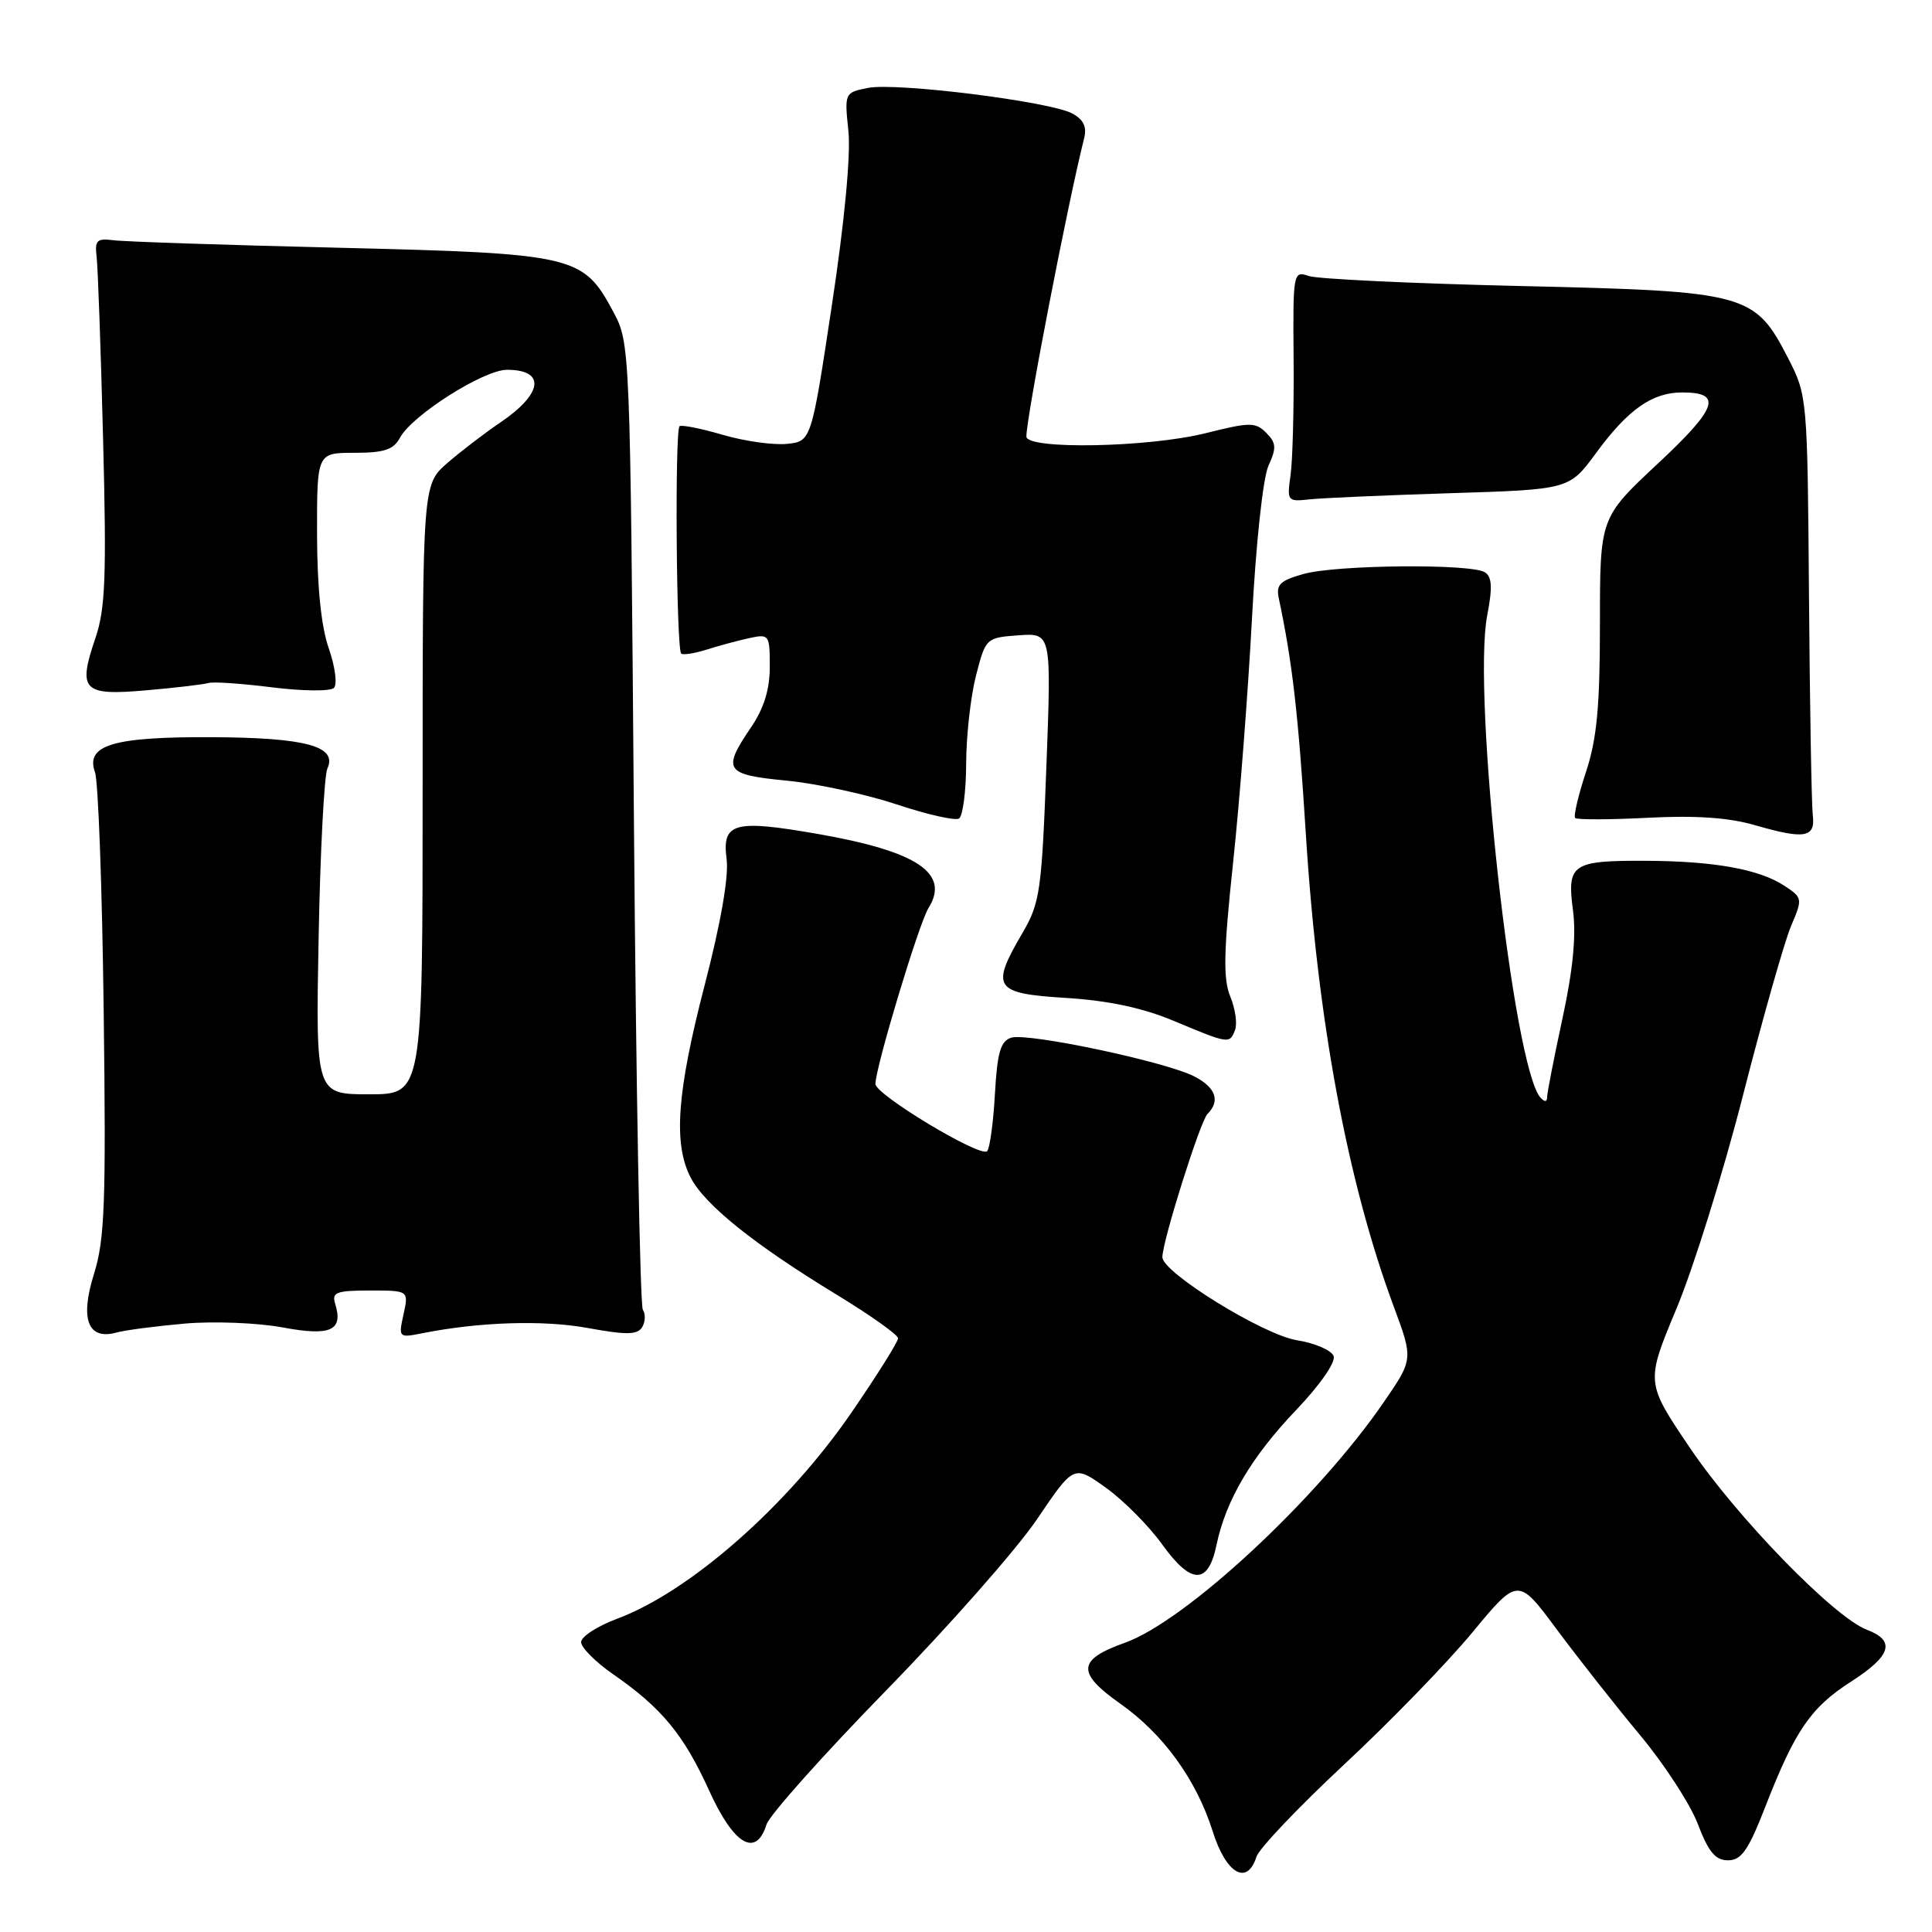 <?xml version="1.0" encoding="UTF-8" standalone="no"?>
<!DOCTYPE svg PUBLIC "-//W3C//DTD SVG 1.1//EN" "http://www.w3.org/Graphics/SVG/1.1/DTD/svg11.dtd" >
<svg xmlns="http://www.w3.org/2000/svg" xmlns:xlink="http://www.w3.org/1999/xlink" version="1.1" viewBox="0 0 256 256">
 <g >
 <path fill="currentColor"
d=" M 166.49 246.02 C 166.84 244.94 172.05 239.45 178.08 233.83 C 184.11 228.22 191.77 220.33 195.10 216.30 C 201.15 208.99 201.15 208.99 206.32 215.96 C 209.17 219.79 214.12 226.08 217.33 229.93 C 220.54 233.78 223.98 239.08 224.98 241.71 C 226.38 245.40 227.30 246.50 228.97 246.50 C 230.74 246.50 231.66 245.18 233.88 239.49 C 237.83 229.32 239.92 226.26 245.25 222.84 C 250.61 219.40 251.22 217.41 247.37 215.95 C 243.01 214.29 230.15 201.07 223.91 191.83 C 218.06 183.17 218.06 183.17 222.15 173.38 C 224.40 167.99 228.38 155.24 230.98 145.04 C 233.59 134.84 236.44 124.81 237.31 122.74 C 238.88 119.05 238.86 118.96 236.41 117.35 C 233.08 115.17 227.08 114.09 218.00 114.06 C 208.29 114.02 207.61 114.49 208.43 120.63 C 208.87 123.95 208.43 128.51 207.04 134.93 C 205.92 140.12 205.00 144.82 205.00 145.38 C 205.00 146.02 204.68 146.05 204.13 145.45 C 200.51 141.49 195.05 92.10 197.06 81.56 C 197.78 77.84 197.70 76.43 196.75 75.83 C 194.93 74.67 177.14 74.83 172.74 76.05 C 169.60 76.93 169.06 77.46 169.45 79.30 C 171.24 87.70 172.04 94.69 173.03 110.50 C 174.59 135.31 178.54 156.54 184.65 173.05 C 187.27 180.10 187.27 180.10 183.38 185.76 C 174.60 198.57 157.13 214.80 149.04 217.68 C 142.75 219.92 142.62 221.64 148.46 225.76 C 154.14 229.76 158.53 235.83 160.68 242.64 C 162.46 248.30 165.25 249.92 166.49 246.02 Z  M 101.57 241.75 C 101.96 240.51 109.09 232.53 117.41 224.00 C 125.74 215.47 134.74 205.26 137.42 201.29 C 142.29 194.09 142.29 194.09 146.55 197.14 C 148.89 198.82 152.24 202.20 154.00 204.65 C 157.84 210.00 160.09 210.02 161.19 204.73 C 162.43 198.79 165.81 193.05 171.75 186.83 C 174.94 183.48 177.02 180.48 176.71 179.68 C 176.41 178.91 174.23 177.97 171.86 177.59 C 167.39 176.88 153.98 168.59 154.02 166.57 C 154.06 164.35 159.04 148.56 160.00 147.60 C 161.72 145.88 161.10 144.10 158.25 142.63 C 154.47 140.68 136.17 136.81 133.99 137.50 C 132.58 137.95 132.14 139.46 131.83 144.98 C 131.62 148.78 131.15 152.18 130.80 152.54 C 129.91 153.42 116.00 145.05 116.00 143.63 C 116.00 141.45 121.76 122.35 123.03 120.32 C 125.91 115.72 121.56 112.81 108.41 110.51 C 97.23 108.56 95.65 109.00 96.28 113.85 C 96.58 116.15 95.51 122.30 93.38 130.50 C 89.69 144.73 89.19 151.53 91.52 156.04 C 93.39 159.65 99.92 164.89 110.78 171.50 C 115.30 174.25 119.00 176.87 119.00 177.33 C 119.00 177.79 116.25 182.18 112.88 187.09 C 104.39 199.49 91.43 210.90 81.75 214.50 C 79.14 215.48 77.00 216.86 77.00 217.59 C 77.00 218.31 78.91 220.23 81.25 221.85 C 87.69 226.32 90.60 229.85 93.96 237.25 C 97.23 244.46 100.17 246.20 101.57 241.75 Z  M 24.50 175.38 C 28.35 175.05 34.17 175.28 37.44 175.89 C 43.82 177.08 45.52 176.32 44.41 172.75 C 43.94 171.24 44.57 171.00 49.01 171.00 C 54.16 171.00 54.16 171.00 53.47 174.15 C 52.79 177.23 52.84 177.28 55.86 176.68 C 63.46 175.16 71.97 174.88 77.90 175.97 C 83.00 176.90 84.45 176.88 85.08 175.87 C 85.51 175.17 85.56 174.12 85.18 173.55 C 84.81 172.97 84.28 143.93 84.00 109.00 C 83.50 45.50 83.50 45.50 81.24 41.27 C 77.27 33.85 76.17 33.59 45.00 32.83 C 29.88 32.47 16.38 32.02 15.00 31.83 C 12.85 31.55 12.54 31.85 12.80 34.00 C 12.97 35.38 13.36 46.27 13.66 58.21 C 14.13 76.31 13.96 80.67 12.66 84.50 C 10.27 91.51 10.95 92.21 19.38 91.47 C 23.29 91.13 27.01 90.69 27.63 90.50 C 28.25 90.31 32.05 90.57 36.08 91.08 C 40.11 91.58 43.78 91.62 44.25 91.15 C 44.71 90.69 44.41 88.32 43.56 85.90 C 42.56 83.02 42.02 77.79 42.01 70.75 C 42.00 60.00 42.00 60.00 46.96 60.00 C 50.90 60.00 52.15 59.59 53.00 58.00 C 54.59 55.03 64.08 49.00 67.18 49.00 C 72.36 49.00 71.94 52.17 66.27 56.00 C 64.23 57.38 61.09 59.78 59.28 61.35 C 56.00 64.21 56.00 64.21 56.00 104.60 C 56.00 145.00 56.00 145.00 48.91 145.00 C 41.83 145.00 41.83 145.00 42.22 124.25 C 42.43 112.84 42.96 102.75 43.38 101.83 C 44.74 98.88 40.53 97.74 28.07 97.68 C 14.94 97.62 11.29 98.72 12.59 102.34 C 13.02 103.53 13.54 117.78 13.74 134.00 C 14.06 159.40 13.88 164.23 12.46 168.78 C 10.57 174.79 11.64 177.61 15.43 176.57 C 16.57 176.25 20.65 175.72 24.50 175.38 Z  M 163.65 136.48 C 163.97 135.65 163.68 133.65 163.02 132.05 C 162.06 129.72 162.13 126.12 163.39 114.32 C 164.26 106.17 165.38 91.62 165.89 82.00 C 166.42 71.99 167.35 63.31 168.08 61.71 C 169.16 59.35 169.11 58.68 167.78 57.35 C 166.35 55.92 165.63 55.93 159.79 57.39 C 152.20 59.30 136.00 59.60 136.00 57.84 C 136.00 55.25 141.50 26.85 143.65 18.34 C 144.04 16.80 143.58 15.85 142.07 15.03 C 139.08 13.44 118.77 10.90 115.00 11.65 C 111.91 12.27 111.89 12.31 112.42 17.39 C 112.74 20.53 111.90 29.44 110.22 40.50 C 107.50 58.50 107.50 58.50 104.22 58.82 C 102.41 58.99 98.62 58.45 95.78 57.62 C 92.95 56.79 90.37 56.27 90.05 56.47 C 89.40 56.87 89.61 85.94 90.26 86.60 C 90.49 86.82 91.99 86.59 93.59 86.09 C 95.19 85.58 97.74 84.89 99.25 84.56 C 101.92 83.98 102.00 84.08 102.00 88.34 C 102.00 91.36 101.23 93.86 99.50 96.40 C 95.66 102.06 96.05 102.65 104.25 103.44 C 108.24 103.83 114.79 105.25 118.82 106.59 C 122.84 107.93 126.56 108.77 127.07 108.46 C 127.58 108.14 128.01 104.87 128.02 101.19 C 128.03 97.51 128.62 92.25 129.33 89.50 C 130.61 84.54 130.66 84.50 134.97 84.18 C 139.32 83.87 139.32 83.87 138.65 101.61 C 138.03 118.08 137.80 119.66 135.49 123.61 C 131.22 130.90 131.71 131.64 141.25 132.23 C 146.86 132.58 151.42 133.55 155.50 135.26 C 162.86 138.34 162.93 138.35 163.65 136.48 Z  M 240.20 107.97 C 240.04 106.61 239.81 93.56 239.70 78.98 C 239.50 52.72 239.47 52.41 236.96 47.51 C 232.50 38.85 231.57 38.59 201.50 37.90 C 187.20 37.57 174.56 36.97 173.41 36.57 C 171.36 35.86 171.31 36.09 171.41 47.67 C 171.46 54.18 171.28 61.08 171.00 63.00 C 170.52 66.39 170.60 66.49 173.50 66.17 C 175.15 65.99 183.57 65.62 192.21 65.35 C 207.93 64.86 207.93 64.86 211.47 60.05 C 215.72 54.25 218.92 52.00 222.91 52.00 C 228.29 52.00 227.59 54.04 219.65 61.45 C 212.00 68.60 212.00 68.60 212.00 82.64 C 212.00 93.64 211.60 97.91 210.14 102.32 C 209.12 105.42 208.48 108.15 208.72 108.39 C 208.97 108.63 213.29 108.62 218.33 108.36 C 224.64 108.03 229.06 108.33 232.50 109.33 C 239.18 111.26 240.57 111.01 240.20 107.97 Z "/>
</g>
</svg>